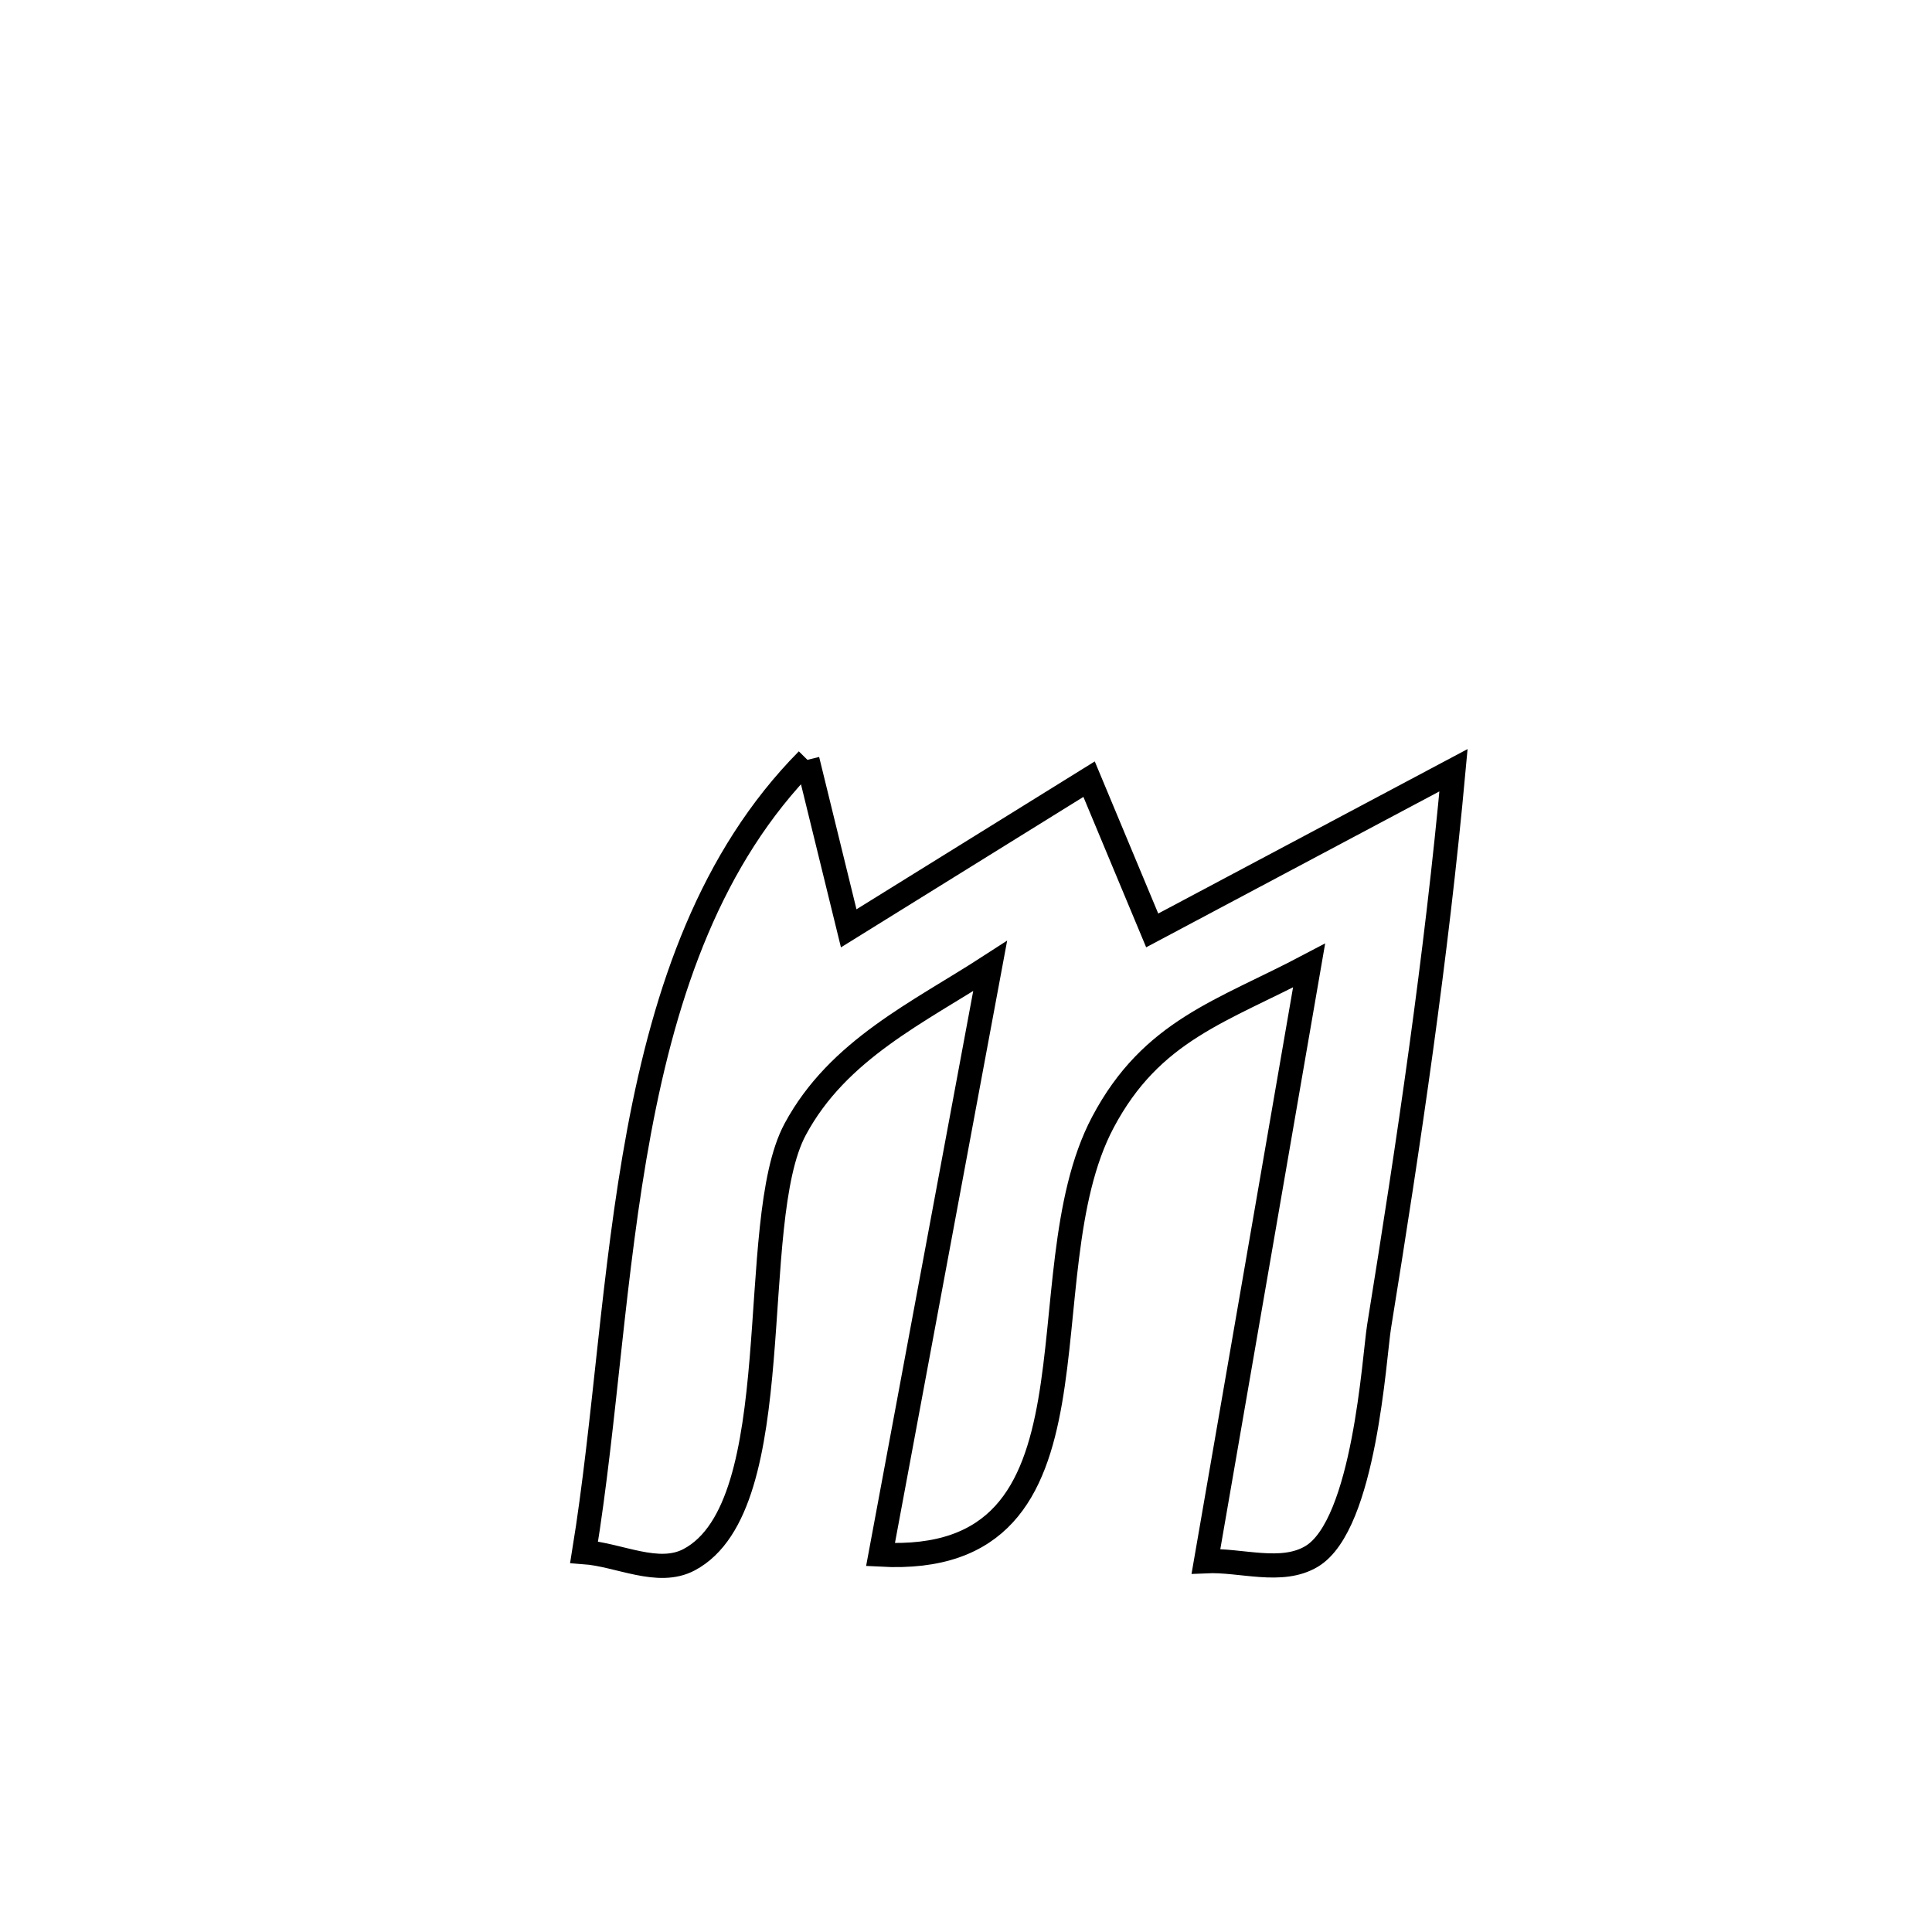 <svg xmlns="http://www.w3.org/2000/svg" viewBox="0.0 0.0 24.0 24.0" height="200px" width="200px"><path fill="none" stroke="black" stroke-width=".3" stroke-opacity="1.0"  filling="0" d="M10.03 9.439 L10.03 9.439 C10.201 10.137 10.372 10.834 10.543 11.532 L10.543 11.532 C11.538 10.914 12.533 10.297 13.529 9.679 L13.529 9.679 C13.744 10.195 14.092 11.029 14.313 11.558 L14.313 11.558 C15.56 10.894 16.808 10.231 18.056 9.568 L18.056 9.568 C17.842 11.898 17.504 14.173 17.131 16.481 C17.071 16.855 16.952 18.939 16.294 19.334 C15.918 19.559 15.418 19.374 14.981 19.394 L14.981 19.394 C15.194 18.161 15.408 16.927 15.622 15.694 C15.835 14.46 16.049 13.227 16.262 11.994 L16.262 11.994 C15.182 12.564 14.307 12.795 13.7 13.942 C12.686 15.858 13.889 19.473 10.938 19.312 L10.938 19.312 C11.392 16.875 11.846 14.437 12.3 12 L12.3 12 C11.411 12.576 10.412 13.037 9.879 14.027 C9.254 15.187 9.831 18.701 8.561 19.375 C8.176 19.58 7.691 19.313 7.256 19.281 L7.256 19.281 C7.521 17.653 7.613 15.8 7.94 14.05 C8.267 12.301 8.828 10.654 10.03 9.439 L10.03 9.439"></path></svg>